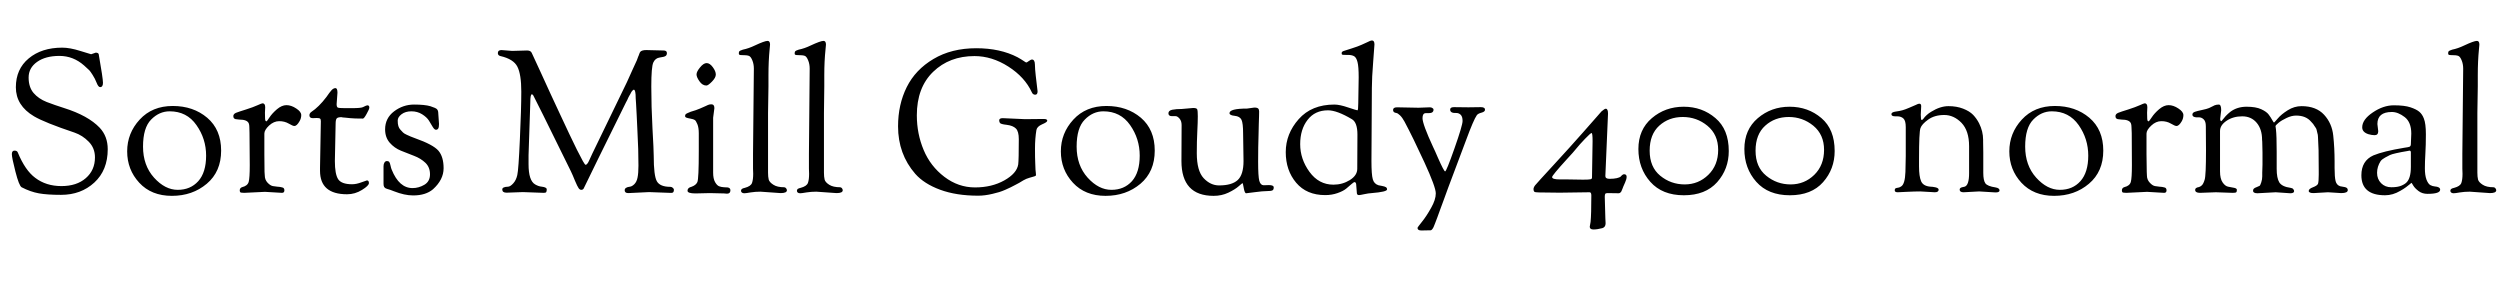 <svg xmlns="http://www.w3.org/2000/svg" xmlns:xlink="http://www.w3.org/1999/xlink" width="299.592" height="34.512"><path fill="black" d="M10.92 6.50L10.92 6.50L11.47 6.31Q11.78 6.31 11.83 6.50L11.83 6.50Q12.34 9.41 12.34 9.92Q12.34 10.44 12 10.44L12 10.44Q11.78 10.44 11.58 9.92Q11.38 9.41 11.10 8.98Q10.82 8.54 10.70 8.42Q10.58 8.30 10.08 7.85L10.08 7.85Q8.78 6.70 7.12 6.70Q5.45 6.70 4.44 7.42Q3.43 8.14 3.43 9.29Q3.43 10.44 4.02 11.14Q4.61 11.83 5.59 12.22Q6.58 12.60 7.66 12.94L7.66 12.94Q10.56 13.85 11.95 15.31L11.95 15.31Q12.91 16.34 12.91 17.88L12.91 17.88Q12.91 20.40 11.30 21.88Q9.70 23.35 7.32 23.35L7.32 23.35Q5.66 23.35 4.66 23.17Q3.65 22.99 2.59 22.44L2.59 22.44Q2.28 22.25 1.85 20.57Q1.42 18.89 1.42 18.47Q1.42 18.05 1.74 18.05Q2.06 18.05 2.14 18.29L2.14 18.29Q3.02 20.42 4.22 21.31L4.22 21.31Q5.52 22.30 7.36 22.30Q9.19 22.30 10.28 21.35Q11.38 20.40 11.38 18.86L11.38 18.86Q11.38 17.74 10.63 16.98Q9.89 16.22 8.93 15.89L8.93 15.89Q5.35 14.69 4.08 13.94L4.08 13.94Q1.90 12.65 1.90 10.46Q1.90 8.28 3.44 7.00Q4.99 5.71 7.46 5.71L7.46 5.71Q8.38 5.71 9.64 6.11Q10.90 6.50 10.92 6.50ZM20.60 23.47Q18.14 23.47 16.69 21.90Q15.24 20.33 15.24 18.14Q15.24 15.96 16.74 14.33Q18.24 12.70 20.70 12.70Q23.16 12.70 24.83 14.11Q26.50 15.53 26.50 18.05Q26.50 20.57 24.78 22.02Q23.06 23.47 20.60 23.47ZM20.33 13.34Q19.08 13.34 18.11 14.33Q17.14 15.31 17.14 17.57Q17.14 19.82 18.46 21.29Q19.78 22.75 21.30 22.75Q22.82 22.75 23.76 21.71Q24.70 20.66 24.70 18.65Q24.70 16.63 23.54 14.99Q22.39 13.34 20.33 13.34L20.33 13.34ZM28.68 14.33L28.68 14.33L28.42 14.30Q27.96 14.30 27.96 13.92L27.96 13.92Q27.96 13.66 28.28 13.52Q28.61 13.39 29.48 13.12Q30.36 12.84 30.86 12.61Q31.37 12.38 31.46 12.38L31.46 12.38Q31.78 12.38 31.78 12.86L31.78 12.86L31.75 13.51Q31.75 14.38 31.81 14.46Q31.87 14.54 31.93 14.54Q31.99 14.54 32.30 14.06Q32.62 13.58 33.19 13.09Q33.77 12.60 34.33 12.60Q34.90 12.60 35.50 13.00Q36.10 13.39 36.10 13.79Q36.10 14.18 35.90 14.52L35.90 14.52Q35.57 15.10 35.28 15.10L35.28 15.10Q35.09 15.10 34.60 14.81Q34.10 14.52 33.46 14.52Q32.81 14.52 32.24 15.05Q31.68 15.58 31.68 16.01L31.68 16.01L31.68 18.50L31.70 20.59L31.73 21.02Q31.73 21.53 32.06 21.89Q32.40 22.25 32.70 22.30Q33 22.34 33.22 22.37Q33.43 22.39 33.55 22.40Q33.67 22.42 33.82 22.46L33.82 22.46Q34.08 22.51 34.08 22.81Q34.08 23.11 33.79 23.11L33.79 23.11L31.75 22.99L29.26 23.11Q28.82 23.11 28.78 23.02Q28.73 22.92 28.73 22.82L28.73 22.82Q28.73 22.51 29.04 22.42L29.04 22.42Q29.66 22.27 29.80 21.80Q29.93 21.34 29.93 19.80L29.93 19.80L29.90 15.94L29.88 15.22Q29.88 14.95 29.81 14.78L29.81 14.78Q29.62 14.33 28.68 14.33ZM37.94 14.14L37.94 14.14L37.49 14.16Q37.08 14.16 37.08 13.82L37.08 13.82Q37.08 13.58 37.30 13.42L37.30 13.42Q38.21 12.82 39.12 11.62L39.12 11.62Q39.50 11.06 39.73 10.81Q39.96 10.56 40.20 10.56Q40.44 10.56 40.44 11.11L40.44 11.11Q40.44 11.11 40.34 12.48L40.34 12.48Q40.34 12.82 40.48 12.89Q40.61 12.96 41.33 12.96L41.33 12.96L42.17 12.96Q43.25 12.96 43.49 12.84L43.49 12.84Q43.92 12.62 44.02 12.62L44.02 12.62Q44.26 12.62 44.26 12.89L44.26 12.89Q44.26 13.08 43.94 13.64Q43.63 14.21 43.49 14.21L43.49 14.21Q42.41 14.21 41.98 14.16Q41.54 14.11 41.40 14.10Q41.26 14.09 41.15 14.08Q41.04 14.06 40.99 14.06L40.99 14.06L40.94 14.04Q40.49 14.04 40.36 14.18Q40.22 14.33 40.22 14.83L40.22 14.83L40.13 19.30Q40.13 20.86 40.52 21.47Q40.92 22.08 42.19 22.08L42.19 22.08Q42.70 22.08 43.31 21.85Q43.92 21.62 43.97 21.62L43.97 21.62Q44.21 21.62 44.21 21.94Q44.21 22.25 43.38 22.76Q42.55 23.28 41.59 23.28L41.59 23.28Q38.35 23.28 38.35 20.47L38.35 20.47L38.35 20.11L38.45 14.52Q38.45 14.28 38.35 14.21Q38.26 14.14 37.94 14.14ZM52.51 13.42L52.51 13.42L52.61 14.86Q52.61 15.26 52.51 15.41Q52.42 15.55 52.24 15.55Q52.06 15.55 51.85 15.20Q51.65 14.86 51.40 14.45Q51.14 14.04 50.58 13.69Q50.02 13.34 49.30 13.34Q48.58 13.34 48.12 13.69Q47.66 14.04 47.66 14.45Q47.66 14.86 47.74 15.11Q47.81 15.36 47.99 15.55Q48.17 15.74 48.30 15.88Q48.43 16.01 48.74 16.15Q49.06 16.30 49.21 16.36Q49.37 16.42 49.73 16.56L49.73 16.56Q51.91 17.33 52.54 18.06Q53.16 18.79 53.16 20.16Q53.16 21.53 51.89 22.68L51.89 22.68Q51.02 23.42 49.51 23.42L49.51 23.42Q48.48 23.42 47.21 22.92L47.21 22.92Q46.85 22.78 46.79 22.76Q46.73 22.75 46.60 22.70Q46.46 22.66 46.40 22.64Q46.34 22.63 46.25 22.58Q46.15 22.54 46.12 22.50Q46.08 22.46 46.03 22.39L46.03 22.39Q45.96 22.27 45.96 22.01L45.96 22.01L45.96 19.92Q45.96 19.66 46.07 19.48Q46.18 19.30 46.37 19.30Q46.56 19.30 46.64 19.40Q46.73 19.51 46.80 19.85Q46.87 20.18 46.94 20.33L46.94 20.33Q47.83 22.54 49.44 22.54L49.44 22.54Q50.18 22.54 50.86 22.14Q51.53 21.74 51.53 20.89Q51.53 20.04 50.98 19.51Q50.42 18.98 49.63 18.68Q48.84 18.38 48.05 18.06Q47.26 17.74 46.70 17.10Q46.15 16.46 46.15 15.50L46.15 15.50Q46.15 14.16 47.23 13.34Q48.31 12.53 49.61 12.53Q50.90 12.53 51.58 12.73Q52.25 12.94 52.38 13.10Q52.51 13.27 52.51 13.42ZM62.66 23.02L60.70 23.09Q60.19 23.09 60.19 22.70L60.19 22.70Q60.19 22.39 60.91 22.37L60.91 22.37Q61.18 22.34 61.51 21.97Q61.85 21.60 61.99 20.98Q62.14 20.35 62.30 16.70Q62.47 13.06 62.47 10.98Q62.47 8.90 62.00 7.99Q61.54 7.08 59.98 6.72L59.98 6.72Q59.66 6.65 59.66 6.36L59.66 6.36Q59.66 6 60.10 6L60.10 6L61.37 6.10L63.17 6.05Q63.62 6.05 63.74 6.38L63.74 6.38Q64.03 7.01 64.78 8.63Q65.52 10.25 65.96 11.21Q66.41 12.17 67.10 13.66Q67.80 15.14 68.23 16.07Q68.66 16.99 69.13 17.93Q69.60 18.86 69.85 19.31Q70.10 19.75 70.18 19.75Q70.25 19.75 70.33 19.67Q70.42 19.58 70.50 19.44Q70.58 19.30 70.64 19.15Q70.70 19.01 70.81 18.78Q70.92 18.55 70.97 18.43L70.97 18.43L74.06 12.05Q75.34 9.46 75.77 8.42L75.77 8.42L76.32 7.22Q76.39 7.03 76.43 6.92Q76.46 6.82 76.49 6.76Q76.51 6.70 76.54 6.65Q76.56 6.60 76.62 6.43Q76.68 6.26 76.75 6.19L76.75 6.19Q76.94 6 77.45 6L77.45 6L79.51 6.05Q79.92 6.05 79.92 6.36L79.92 6.36Q79.92 6.60 79.76 6.71Q79.61 6.82 79.07 6.89Q78.53 6.96 78.29 7.49Q78.05 8.02 78.05 10.38Q78.05 12.74 78.19 15.37Q78.34 18 78.34 18.67L78.34 18.67Q78.34 21.07 78.72 21.73Q79.10 22.39 80.33 22.39L80.33 22.39Q80.50 22.39 80.63 22.51Q80.76 22.63 80.76 22.73L80.76 22.73Q80.76 23.11 80.50 23.11L80.50 23.11L80.23 23.11L77.78 23.02Q77.78 23.02 75.29 23.14L75.29 23.14Q74.86 23.14 74.86 22.80L74.86 22.80Q74.86 22.44 75.50 22.37L75.50 22.37Q75.74 22.34 76.02 22.07Q76.30 21.79 76.40 21.28Q76.51 20.76 76.51 19.85Q76.51 18.94 76.48 17.86Q76.44 16.78 76.39 15.76Q76.34 14.74 76.30 13.84Q76.25 12.94 76.22 12.36L76.22 12.36L76.18 11.78Q76.18 10.75 75.96 10.75L75.96 10.75Q75.89 10.75 75.83 10.82Q75.77 10.90 75.72 10.94Q75.67 10.99 75.62 11.10Q75.58 11.21 75.53 11.28Q75.48 11.35 75.41 11.48Q75.34 11.62 75.29 11.71L75.29 11.71L75.17 11.98Q75.07 12.14 75.02 12.26L75.02 12.26L71.69 19.01Q71.11 20.18 70.57 21.31Q70.03 22.44 69.94 22.60Q69.84 22.75 69.66 22.75Q69.48 22.75 69.34 22.55Q69.19 22.34 68.90 21.65Q68.62 20.95 68.40 20.50L68.40 20.50Q64.01 11.57 63.91 11.44Q63.82 11.30 63.74 11.30L63.74 11.30Q63.55 11.30 63.55 12.26L63.55 12.26L63.34 18.60L63.34 19.68Q63.34 21.65 64.13 22.10L64.13 22.10Q64.54 22.34 64.92 22.37L64.92 22.37Q65.52 22.44 65.52 22.69Q65.52 22.94 65.45 23.03Q65.38 23.11 65.16 23.11L65.16 23.11L62.66 23.02ZM86.76 23.18L85.06 23.14L83.35 23.18Q82.39 23.18 82.39 22.86Q82.39 22.54 82.75 22.42L82.75 22.42Q82.78 22.42 82.85 22.39L82.85 22.39Q83.40 22.20 83.57 21.82Q83.74 21.43 83.74 18.10L83.74 18.10L83.74 15.98Q83.74 15.29 83.57 14.88Q83.40 14.47 83.26 14.38Q83.11 14.28 82.76 14.22Q82.42 14.16 82.26 14.10Q82.10 14.04 82.10 13.91Q82.10 13.78 82.16 13.70Q82.22 13.63 82.40 13.55Q82.58 13.46 82.78 13.39L82.78 13.39Q83.45 13.20 83.88 13.01Q84.31 12.82 84.54 12.72Q84.77 12.62 84.84 12.58L84.84 12.58Q85.01 12.50 85.25 12.50L85.25 12.50Q85.61 12.50 85.61 12.96L85.61 12.96L85.46 14.11L85.46 20.69Q85.46 21.41 85.69 21.82Q85.92 22.22 86.17 22.32Q86.42 22.42 86.76 22.44Q87.10 22.46 87.19 22.46L87.19 22.46Q87.53 22.51 87.53 22.80L87.53 22.80Q87.53 23.21 87.12 23.21L87.12 23.21L86.76 23.18ZM84.65 10.25Q84.17 10.25 83.82 9.74Q83.47 9.24 83.47 8.92Q83.47 8.59 83.89 8.08Q84.31 7.56 84.68 7.56Q85.06 7.56 85.42 8.05Q85.78 8.54 85.78 8.93Q85.78 9.31 85.32 9.78Q84.86 10.25 84.65 10.25L84.65 10.25ZM90.24 20.21L90.24 18.43L90.34 8.23Q90.34 7.68 90.16 7.24Q89.98 6.79 89.76 6.70Q89.54 6.60 88.80 6.60L88.80 6.60Q88.54 6.60 88.54 6.43Q88.54 6.26 88.57 6.19Q88.61 6.12 88.73 6.06Q88.85 6 89.02 5.95L89.02 5.95Q89.71 5.81 90.46 5.45L90.46 5.45Q91.63 4.90 91.99 4.90L91.99 4.90Q92.28 4.90 92.28 5.35L92.28 5.35Q92.28 5.45 92.23 5.90L92.23 5.90Q92.09 7.32 92.09 9.00L92.09 9.00L92.09 10.34L92.04 13.54L92.04 20.69Q92.04 21.19 92.12 21.52Q92.21 21.84 92.68 22.14Q93.14 22.44 93.98 22.44L93.98 22.44Q94.10 22.44 94.20 22.56Q94.30 22.68 94.30 22.80L94.30 22.80Q94.30 23.14 93.55 23.14L93.55 23.14L91.13 22.97Q90.50 22.97 89.94 23.06Q89.38 23.16 89.20 23.16Q89.02 23.16 88.91 23.08Q88.80 22.99 88.80 22.86Q88.80 22.73 88.91 22.64Q89.02 22.56 89.26 22.51L89.26 22.51Q89.98 22.32 90.12 21.92Q90.26 21.53 90.26 20.83L90.26 20.83L90.24 20.21ZM96.94 20.21L96.94 18.43L97.03 8.23Q97.03 7.68 96.85 7.24Q96.67 6.79 96.46 6.70Q96.24 6.60 95.50 6.60L95.50 6.60Q95.23 6.60 95.23 6.43Q95.23 6.26 95.27 6.19Q95.30 6.12 95.42 6.06Q95.54 6 95.71 5.95L95.71 5.95Q96.41 5.81 97.15 5.45L97.15 5.45Q98.33 4.90 98.69 4.90L98.69 4.90Q98.98 4.90 98.98 5.35L98.98 5.35Q98.98 5.45 98.93 5.90L98.93 5.90Q98.78 7.32 98.78 9.00L98.78 9.00L98.78 10.34L98.74 13.54L98.74 20.69Q98.74 21.19 98.82 21.52Q98.90 21.84 99.37 22.14Q99.84 22.44 100.68 22.44L100.68 22.44Q100.80 22.44 100.90 22.56Q100.99 22.68 100.99 22.80L100.99 22.80Q100.99 23.14 100.25 23.14L100.25 23.14L97.82 22.97Q97.20 22.97 96.64 23.06Q96.07 23.16 95.89 23.16Q95.71 23.16 95.60 23.08Q95.50 22.99 95.50 22.86Q95.50 22.73 95.60 22.64Q95.71 22.56 95.95 22.51L95.95 22.51Q96.67 22.32 96.82 21.92Q96.96 21.53 96.96 20.83L96.96 20.83L96.94 20.21ZM120.17 14.16L122.83 14.28L124.75 14.26L125.11 14.26Q125.50 14.26 125.50 14.47L125.50 14.47Q125.50 14.64 124.88 14.90Q124.27 15.17 124.20 15.58L124.20 15.58Q124.03 16.61 124.03 17.80Q124.03 18.98 124.06 19.54Q124.08 20.09 124.09 20.32Q124.10 20.54 124.13 20.71Q124.15 20.88 124.15 20.98Q124.15 21.07 123.97 21.13Q123.79 21.19 123.38 21.30Q122.98 21.41 122.64 21.61Q122.30 21.82 122.14 21.91Q121.97 22.01 121.69 22.15Q121.42 22.30 121.13 22.44Q120.84 22.58 120.48 22.74Q120.12 22.90 119.74 23.02Q119.35 23.14 118.94 23.23L118.94 23.23Q118.03 23.45 117.22 23.45L117.22 23.45Q114.60 23.45 112.67 22.74Q110.74 22.03 109.68 20.83L109.68 20.83Q107.62 18.46 107.62 15.14L107.62 15.14Q107.62 12.53 108.66 10.44Q109.70 8.35 111.86 7.07Q114.02 5.78 117 5.78L117 5.78Q119.86 5.78 121.94 6.86L121.94 6.86Q122.42 7.13 122.68 7.31Q122.93 7.49 122.99 7.49Q123.05 7.49 123.30 7.31Q123.55 7.13 123.65 7.13L123.65 7.13Q124.01 7.13 124.02 7.72Q124.03 8.30 124.12 9.07Q124.20 9.84 124.27 10.34Q124.34 10.85 124.34 10.94L124.34 10.94Q124.34 11.35 124.06 11.35Q123.77 11.35 123.65 11.06L123.65 11.06Q122.81 9.24 120.84 7.98Q118.87 6.72 116.78 6.72L116.78 6.72Q113.78 6.72 111.83 8.60Q109.87 10.49 109.87 13.82L109.87 13.82Q109.87 16.03 110.69 17.98Q111.50 19.92 113.17 21.19Q114.84 22.46 116.84 22.46Q118.85 22.46 120.35 21.62Q121.85 20.78 122.02 19.70L122.02 19.70Q122.09 19.13 122.09 16.68L122.09 16.68Q122.09 15.74 121.74 15.40Q121.39 15.05 120.65 14.96Q119.90 14.88 119.82 14.72Q119.74 14.57 119.74 14.42L119.74 14.42Q119.74 14.16 120.17 14.16L120.17 14.16ZM132.49 23.47Q130.03 23.47 128.58 21.90Q127.13 20.33 127.13 18.14Q127.13 15.96 128.63 14.33Q130.13 12.70 132.59 12.70Q135.05 12.70 136.72 14.11Q138.38 15.53 138.38 18.05Q138.38 20.57 136.67 22.02Q134.95 23.47 132.49 23.47ZM132.22 13.34Q130.97 13.34 130.00 14.33Q129.02 15.31 129.02 17.57Q129.02 19.82 130.34 21.29Q131.66 22.75 133.19 22.75Q134.71 22.75 135.65 21.71Q136.58 20.66 136.58 18.65Q136.58 16.63 135.43 14.99Q134.28 13.34 132.22 13.34L132.22 13.34ZM141.58 19.30L141.58 19.30L141.60 14.98Q141.60 14.50 141.35 14.21Q141.10 13.92 140.88 13.92L140.88 13.92L140.45 13.92Q140.02 13.92 140.02 13.58Q140.02 13.25 140.48 13.15Q140.95 13.06 141.62 13.06L141.62 13.06L142.99 12.94Q143.40 12.94 143.47 13.10Q143.54 13.27 143.54 13.94Q143.54 14.62 143.48 15.78Q143.42 16.94 143.42 18.36L143.42 18.36Q143.42 20.47 144.24 21.35Q145.06 22.22 146.09 22.22L146.09 22.22Q147.62 22.22 148.32 21.58Q149.02 20.93 149.02 19.30L149.02 19.30L148.97 15.98Q148.97 14.78 148.78 14.36Q148.58 13.94 147.96 13.88Q147.34 13.82 147.34 13.56L147.34 13.56Q147.34 13.01 149.45 13.01L149.45 13.01L150.31 12.89Q150.67 12.89 150.78 13.01Q150.89 13.13 150.89 13.36Q150.89 13.58 150.88 13.93Q150.86 14.28 150.85 14.86Q150.84 15.43 150.82 16.15L150.82 16.15Q150.77 17.59 150.77 19.37Q150.77 21.14 150.91 21.67Q151.06 22.20 151.44 22.20L151.44 22.20L152.06 22.18Q152.64 22.18 152.64 22.46Q152.64 22.75 152.47 22.82Q152.30 22.90 151.82 22.90Q151.34 22.90 150.37 23.03Q149.40 23.16 149.33 23.16L149.33 23.16Q149.16 23.16 149.05 22.55Q148.94 21.94 148.91 21.94Q148.87 21.94 148.44 22.32Q148.01 22.70 147.20 23.09Q146.40 23.47 145.44 23.47L145.44 23.47Q141.58 23.47 141.58 19.30ZM162.60 23.11L162.60 23.11L162.53 22.22Q162.53 21.82 162.31 21.82L162.31 21.82Q162.24 21.82 161.96 22.06Q161.69 22.30 161.33 22.60Q160.97 22.90 160.28 23.14Q159.60 23.38 158.81 23.38L158.81 23.38Q156.58 23.38 155.33 21.90Q154.08 20.42 154.08 18.23Q154.08 16.03 155.63 14.28Q157.18 12.53 159.91 12.53L159.91 12.53Q160.54 12.53 161.56 12.88Q162.58 13.22 162.67 13.22Q162.77 13.22 162.77 12.36L162.77 12.36L162.82 9.26Q162.82 7.97 162.68 7.44Q162.55 6.91 162.28 6.74Q162 6.58 161.54 6.58L161.54 6.58L161.28 6.58Q160.92 6.58 160.85 6.55Q160.78 6.53 160.78 6.38L160.78 6.38L160.78 6.36Q160.78 6.19 161.02 6.11Q161.26 6.02 161.99 5.80Q162.72 5.57 163.14 5.38Q163.56 5.18 163.78 5.09L163.78 5.09Q164.23 4.85 164.42 4.85L164.42 4.85Q164.71 4.85 164.71 5.33L164.71 5.33Q164.71 5.40 164.56 7.37Q164.40 9.34 164.40 10.54L164.40 10.54L164.35 19.30Q164.35 20.93 164.51 21.48Q164.66 22.03 165.19 22.20L165.19 22.20Q165.26 22.22 165.60 22.28Q165.94 22.34 166.08 22.43Q166.22 22.51 166.22 22.70L166.22 22.70Q166.22 22.99 164.38 23.14L164.38 23.14Q163.99 23.16 163.49 23.27Q162.98 23.38 162.86 23.38L162.86 23.38Q162.60 23.38 162.60 23.11ZM159.14 13.22Q157.58 13.22 156.70 14.36Q155.81 15.50 155.81 17.28Q155.81 19.06 156.92 20.59Q158.04 22.13 159.79 22.13L159.79 22.13Q160.87 22.13 161.76 21.58Q162.65 21.02 162.65 20.23L162.65 20.23L162.67 16.13Q162.67 14.66 162 14.28L162 14.28Q160.22 13.22 159.14 13.22L159.14 13.22ZM171.43 27.60L171.36 27.60L170.33 27.62Q169.87 27.62 169.87 27.31L169.87 27.31Q169.87 27.24 170.41 26.57Q170.95 25.90 171.50 24.91Q172.06 23.93 172.06 23.17Q172.06 22.42 170.69 19.44Q169.32 16.46 168.31 14.57L168.31 14.57Q168.05 14.09 167.77 13.82Q167.50 13.56 167.33 13.54L167.33 13.54Q166.94 13.49 166.94 13.18Q166.94 12.86 167.42 12.86L167.42 12.86L169.99 12.91L171.36 12.86Q171.53 12.86 171.66 12.95Q171.79 13.03 171.79 13.13L171.79 13.13Q171.79 13.56 171.22 13.56L171.22 13.56L170.86 13.56Q170.47 13.56 170.47 14.16L170.47 14.16Q170.47 14.88 171.74 17.62L171.74 17.62Q171.94 18.02 172.32 18.91L172.32 18.91Q173.04 20.54 173.18 20.54Q173.33 20.54 174.30 17.78Q175.27 15.02 175.27 14.50Q175.27 13.97 175.04 13.75Q174.82 13.54 174.53 13.54L174.53 13.54Q173.78 13.58 173.78 13.13L173.78 13.13Q173.78 12.84 174.24 12.84L174.24 12.84L175.97 12.86L177.46 12.84Q177.96 12.84 177.96 13.15L177.96 13.15Q177.96 13.39 177.54 13.50Q177.12 13.61 176.98 13.80L176.98 13.80Q176.59 14.35 175.68 16.82L175.68 16.82L173.54 22.51Q173.28 23.21 173.02 23.94Q172.75 24.67 172.58 25.13Q172.42 25.58 172.25 26.04Q172.08 26.50 171.98 26.75Q171.89 27 171.79 27.22L171.79 27.22Q171.60 27.60 171.43 27.60L171.43 27.60ZM190.49 23.04L186.91 23.09L184.44 23.06Q183.96 23.06 183.86 22.97Q183.77 22.87 183.77 22.67Q183.77 22.46 183.97 22.20Q184.18 21.94 186.17 19.78Q188.16 17.62 189.71 15.86Q191.26 14.11 191.41 13.93Q191.57 13.75 191.68 13.62Q191.78 13.49 191.93 13.34L191.93 13.34Q192.29 13.03 192.43 13.03L192.43 13.03Q192.70 13.03 192.70 13.61L192.70 13.61L192.38 21.10Q192.38 21.43 192.89 21.43Q193.39 21.43 193.75 21.35Q194.11 21.26 194.21 21.17L194.21 21.17Q194.45 20.88 194.62 20.88L194.62 20.88Q194.93 20.88 194.93 21.19L194.93 21.19Q194.93 21.46 194.75 21.86Q194.57 22.27 194.53 22.36Q194.50 22.44 194.45 22.57Q194.40 22.70 194.36 22.79Q194.33 22.87 194.28 22.97L194.28 22.97Q194.14 23.16 193.97 23.16L193.97 23.16L192.65 23.14Q192.43 23.14 192.37 23.23Q192.31 23.33 192.31 23.59L192.31 23.59L192.38 26.14L192.41 26.76Q192.41 27.22 192.02 27.34L192.02 27.34Q191.40 27.50 190.96 27.50Q190.51 27.50 190.51 27.17L190.51 27.17Q190.51 27.07 190.55 26.94Q190.58 26.81 190.61 26.59L190.61 26.59Q190.70 25.68 190.70 23.42L190.70 23.42Q190.70 23.04 190.49 23.04L190.49 23.04ZM186.91 21.50L187.80 21.50L189.70 21.53Q190.34 21.53 190.56 21.49Q190.78 21.46 190.78 21.29L190.78 21.29Q190.85 17.88 190.85 16.91Q190.85 15.94 190.73 15.94Q190.61 15.94 189.94 16.64Q189.26 17.35 188.92 17.78Q188.57 18.22 187.75 19.10L187.75 19.10Q186 21.02 186 21.22L186 21.22Q186 21.50 186.91 21.50L186.91 21.50ZM201.79 23.40Q199.20 23.40 197.77 21.79Q196.34 20.18 196.34 17.86Q196.34 15.53 197.95 14.16Q199.56 12.79 201.77 12.79Q203.98 12.79 205.57 14.15Q207.17 15.50 207.17 18.10L207.17 18.10Q207.17 20.26 205.78 21.83Q204.38 23.40 201.79 23.40ZM201.66 14.02Q199.99 14.02 198.84 15.06Q197.69 16.10 197.69 18.06Q197.69 20.02 198.96 21.06Q200.23 22.10 201.89 22.10Q203.54 22.10 204.72 20.95Q205.90 19.80 205.90 17.96Q205.90 16.13 204.61 15.07Q203.33 14.02 201.66 14.02ZM214.49 23.40Q211.90 23.40 210.47 21.79Q209.04 20.18 209.04 17.86Q209.04 15.53 210.65 14.16Q212.26 12.79 214.46 12.79Q216.67 12.79 218.27 14.15Q219.86 15.50 219.86 18.10L219.86 18.10Q219.86 20.26 218.47 21.83Q217.08 23.40 214.49 23.40ZM214.36 14.02Q212.69 14.02 211.54 15.06Q210.38 16.10 210.38 18.06Q210.38 20.02 211.66 21.06Q212.93 22.10 214.58 22.10Q216.24 22.10 217.42 20.95Q218.59 19.80 218.59 17.96Q218.59 16.13 217.31 15.07Q216.02 14.02 214.36 14.02ZM231.86 23.04L231.86 23.04L230.11 22.94Q229.49 22.94 228.46 22.99L228.46 22.99L227.42 23.04Q227.06 23.04 227.06 22.82Q227.06 22.61 227.18 22.56Q227.30 22.51 227.48 22.49Q227.66 22.46 227.83 22.34L227.83 22.34Q228.29 22.06 228.34 20.60Q228.38 19.15 228.38 18.70L228.38 18.70L228.38 15.24Q228.38 14.47 228.11 14.21Q227.83 13.94 227.35 13.94L227.35 13.94L227.11 13.94Q226.66 13.94 226.66 13.68L226.66 13.68Q226.66 13.44 227.17 13.37Q227.69 13.30 227.99 13.21Q228.29 13.13 228.78 12.92Q229.27 12.72 229.57 12.58Q229.87 12.43 229.97 12.43L229.97 12.43L230.02 12.43Q230.23 12.43 230.23 12.72L230.23 12.72L230.18 13.75Q230.18 14.38 230.28 14.38Q230.38 14.38 230.47 14.26L230.47 14.26Q230.83 13.75 231.43 13.39L231.43 13.39Q232.51 12.72 233.50 12.72Q234.48 12.72 235.25 13.02Q236.02 13.32 236.45 13.76Q236.88 14.21 237.17 14.78L237.17 14.78Q237.65 15.74 237.65 16.75L237.65 16.75L237.65 16.99L237.67 18.26L237.67 20.71Q237.67 21.62 237.92 21.97Q238.18 22.32 239.14 22.46L239.14 22.46Q239.62 22.54 239.62 22.82L239.62 22.82Q239.62 23.06 239.14 23.06L239.14 23.06L237.17 22.94L235.32 23.04Q234.84 23.04 234.84 22.73L234.84 22.73Q234.84 22.51 235.13 22.44L235.13 22.44L235.44 22.37Q235.97 22.20 235.97 20.76L235.97 20.76L235.97 17.52Q235.97 15.67 235.06 14.72Q234.14 13.78 232.99 13.78Q231.84 13.78 231.07 14.33Q230.30 14.88 230.14 15.36Q229.97 15.84 229.97 19.03L229.97 19.03L229.97 19.94Q229.97 21.14 230.22 21.72Q230.47 22.30 231.34 22.37L231.34 22.37Q231.58 22.37 231.95 22.45Q232.32 22.54 232.32 22.73L232.32 22.73Q232.32 23.04 231.86 23.04ZM246.16 23.47Q243.70 23.47 242.24 21.90Q240.79 20.33 240.79 18.14Q240.79 15.96 242.29 14.33Q243.79 12.70 246.25 12.70Q248.71 12.70 250.38 14.11Q252.05 15.53 252.05 18.05Q252.05 20.57 250.33 22.02Q248.62 23.47 246.16 23.47ZM245.88 13.34Q244.63 13.34 243.66 14.33Q242.69 15.31 242.69 17.57Q242.69 19.82 244.01 21.29Q245.33 22.75 246.85 22.75Q248.38 22.75 249.31 21.71Q250.25 20.66 250.25 18.65Q250.25 16.63 249.10 14.99Q247.94 13.34 245.88 13.34L245.88 13.34ZM254.23 14.33L254.23 14.33L253.97 14.30Q253.51 14.30 253.51 13.92L253.51 13.92Q253.51 13.66 253.84 13.52Q254.16 13.39 255.04 13.12Q255.91 12.84 256.42 12.61Q256.92 12.38 257.02 12.38L257.02 12.38Q257.33 12.38 257.33 12.86L257.33 12.86L257.30 13.51Q257.30 14.38 257.36 14.46Q257.42 14.54 257.48 14.54Q257.54 14.54 257.86 14.06Q258.17 13.58 258.74 13.09Q259.32 12.60 259.88 12.60Q260.45 12.60 261.05 13.00Q261.65 13.39 261.65 13.79Q261.65 14.18 261.46 14.52L261.46 14.52Q261.12 15.10 260.83 15.10L260.83 15.10Q260.64 15.10 260.15 14.81Q259.66 14.52 259.01 14.52Q258.36 14.52 257.80 15.05Q257.23 15.58 257.23 16.01L257.23 16.01L257.23 18.50L257.26 20.59L257.28 21.02Q257.28 21.53 257.62 21.89Q257.95 22.25 258.25 22.30Q258.55 22.34 258.77 22.37Q258.98 22.39 259.10 22.40Q259.22 22.42 259.37 22.46L259.37 22.46Q259.63 22.51 259.63 22.81Q259.63 23.11 259.34 23.11L259.34 23.11L257.30 22.99L254.81 23.11Q254.38 23.11 254.33 23.02Q254.28 22.92 254.28 22.82L254.28 22.82Q254.28 22.51 254.59 22.42L254.59 22.42Q255.22 22.27 255.35 21.80Q255.48 21.34 255.48 19.80L255.48 19.80L255.46 15.94L255.43 15.22Q255.43 14.95 255.36 14.78L255.36 14.78Q255.17 14.33 254.23 14.33ZM264.36 18.05L264.36 18.05L264.34 15.12Q264.34 14.54 264.08 14.30Q263.83 14.06 263.52 14.06L263.52 14.06Q262.73 14.11 262.73 13.73L262.73 13.73Q262.73 13.51 263.02 13.40Q263.30 13.30 263.88 13.18Q264.46 13.06 264.72 12.95Q264.98 12.84 265.15 12.74Q265.32 12.65 265.39 12.62L265.39 12.62Q265.61 12.53 265.90 12.53Q266.18 12.53 266.18 13.22L266.18 13.22L266.06 14.23Q266.06 14.52 266.21 14.52L266.21 14.52Q266.23 14.52 266.36 14.34Q266.50 14.16 266.72 13.91Q266.95 13.66 267.29 13.39L267.29 13.39Q268.10 12.79 269.22 12.79Q270.34 12.79 270.98 13.09Q271.63 13.39 271.88 13.74Q272.14 14.09 272.30 14.39Q272.47 14.69 272.51 14.69Q272.54 14.69 272.96 14.20Q273.38 13.70 274.16 13.21Q274.94 12.72 275.81 12.72L275.81 12.72Q277.56 12.72 278.51 13.75Q279.46 14.78 279.61 16.26Q279.77 17.74 279.77 19.37L279.77 19.37L279.77 20.14Q279.77 21.22 279.89 21.70Q280.01 22.18 280.44 22.32L280.44 22.32Q280.46 22.32 280.66 22.36Q280.85 22.39 280.99 22.42L280.99 22.42Q281.35 22.49 281.35 22.78L281.35 22.78Q281.35 23.14 280.56 23.14L280.56 23.14L278.98 23.04L277.25 23.14Q276.67 23.14 276.67 22.88Q276.67 22.63 277.18 22.44Q277.68 22.25 277.78 22.03L277.78 22.03Q277.87 21.77 277.87 20.93L277.87 20.93L277.87 20.54L277.85 18L277.78 16.42Q277.78 16.15 277.70 15.92Q277.63 15.70 277.62 15.58Q277.61 15.46 277.49 15.29Q277.37 15.12 277.34 15.07L277.34 15.07Q277.25 14.88 276.96 14.59L276.96 14.59Q276.34 13.85 275.16 13.85L275.16 13.85Q274.61 13.85 274.01 14.14Q273.41 14.42 273.05 14.72Q272.69 15.02 272.69 15.12Q272.69 15.22 272.74 15.48L272.74 15.48Q272.83 16.27 272.83 18.19L272.83 18.19L272.83 20.23Q272.83 21.34 273.14 21.85Q273.46 22.37 274.49 22.51L274.49 22.51Q274.73 22.54 274.82 22.67Q274.92 22.80 274.92 22.90L274.92 22.90Q274.92 23.16 274.46 23.16L274.46 23.16L272.71 23.04L270.53 23.16Q270 23.16 270 22.85L270 22.85Q270 22.68 270.10 22.60Q270.19 22.51 270.44 22.42Q270.70 22.32 270.78 22.27Q270.86 22.22 270.98 21.86Q271.10 21.50 271.10 21.14L271.10 21.14L271.10 20.69L271.13 19.73L271.13 18.26L271.10 16.99L271.08 16.75Q271.08 15.48 270.43 14.71Q269.78 13.94 268.70 13.94Q267.62 13.94 266.83 14.47Q266.04 15.00 266.04 15.70L266.04 15.70L266.04 20.54Q266.04 21.41 266.35 21.86Q266.66 22.32 267.05 22.38Q267.43 22.44 267.74 22.51Q268.06 22.58 268.06 22.75L268.06 22.75Q268.06 22.97 267.98 23.04Q267.91 23.11 267.55 23.11L267.55 23.11L265.54 23.04L263.64 23.11Q263.06 23.11 263.06 22.75L263.06 22.75Q263.06 22.49 263.50 22.42L263.50 22.42Q263.66 22.39 263.86 22.21Q264.05 22.03 264.20 21.53Q264.36 21.02 264.36 18.05ZM285.82 23.40L285.82 23.40Q282.98 23.40 282.98 21L282.98 21Q282.98 19.27 284.42 18.62L284.42 18.62Q285.62 18.12 288.10 17.71L288.10 17.71Q288.17 17.69 288.29 17.68Q288.41 17.66 288.54 17.64Q288.67 17.62 288.74 17.59L288.74 17.59Q288.91 17.52 288.91 17.26L288.91 17.26L288.96 16.01Q288.96 14.64 288.17 14.03Q287.38 13.42 286.63 13.42L286.63 13.42Q284.90 13.42 284.90 14.86L284.90 14.86L285 15.72Q285 16.20 284.57 16.20L284.57 16.20Q284.23 16.20 283.82 16.08L283.82 16.08Q283.08 15.84 283.08 15.26L283.08 15.26Q283.08 14.33 284.34 13.48Q285.60 12.62 286.87 12.62Q288.14 12.62 288.86 12.86Q289.58 13.10 289.93 13.40Q290.28 13.70 290.47 14.21L290.47 14.21Q290.71 14.81 290.71 16.09Q290.71 17.38 290.65 18.37Q290.59 19.37 290.59 20.18Q290.59 21 290.78 21.52Q290.98 22.03 291.24 22.18Q291.50 22.32 291.77 22.34L291.77 22.34Q292.42 22.39 292.42 22.73L292.42 22.73Q292.42 23.23 290.90 23.23L290.90 23.23Q290.28 23.23 289.84 22.90Q289.39 22.56 289.20 22.24Q289.01 21.91 288.98 21.91Q288.96 21.91 288.79 22.07Q288.62 22.22 288.32 22.44Q288.02 22.66 287.64 22.87L287.64 22.87Q286.75 23.40 285.82 23.40ZM288.74 18.05L288.74 18.05L288.50 18.10Q287.95 18.19 287.81 18.22Q287.66 18.24 287.14 18.36Q286.61 18.48 286.40 18.58Q286.20 18.67 285.83 18.88Q285.46 19.08 285.29 19.30L285.29 19.30Q284.86 19.97 284.86 20.71Q284.86 21.46 285.34 21.95Q285.82 22.44 286.57 22.44Q287.33 22.44 287.77 22.25Q288.22 22.06 288.43 21.82Q288.65 21.58 288.77 21.17L288.77 21.17Q288.91 20.71 288.91 19.99L288.91 19.99L288.91 18.26Q288.91 18.05 288.74 18.05ZM295.08 20.21L295.08 18.43L295.18 8.23Q295.18 7.68 295.00 7.24Q294.82 6.79 294.60 6.70Q294.38 6.60 293.64 6.60L293.64 6.60Q293.38 6.60 293.38 6.43Q293.38 6.26 293.41 6.19Q293.45 6.12 293.57 6.06Q293.69 6 293.86 5.95L293.86 5.95Q294.55 5.81 295.30 5.45L295.30 5.45Q296.47 4.90 296.83 4.90L296.83 4.90Q297.12 4.90 297.12 5.35L297.12 5.35Q297.12 5.45 297.07 5.90L297.07 5.90Q296.93 7.32 296.93 9.00L296.93 9.00L296.93 10.34L296.88 13.54L296.88 20.69Q296.88 21.19 296.96 21.52Q297.05 21.84 297.52 22.14Q297.98 22.44 298.82 22.44L298.82 22.44Q298.94 22.44 299.04 22.56Q299.14 22.68 299.14 22.80L299.14 22.80Q299.14 23.14 298.39 23.14L298.39 23.14L295.97 22.97Q295.34 22.97 294.78 23.06Q294.22 23.16 294.04 23.16Q293.86 23.16 293.75 23.08Q293.64 22.99 293.64 22.86Q293.64 22.73 293.75 22.64Q293.86 22.56 294.10 22.51L294.10 22.51Q294.82 22.32 294.96 21.92Q295.10 21.53 295.10 20.83L295.10 20.83L295.08 20.21Z"/></svg>